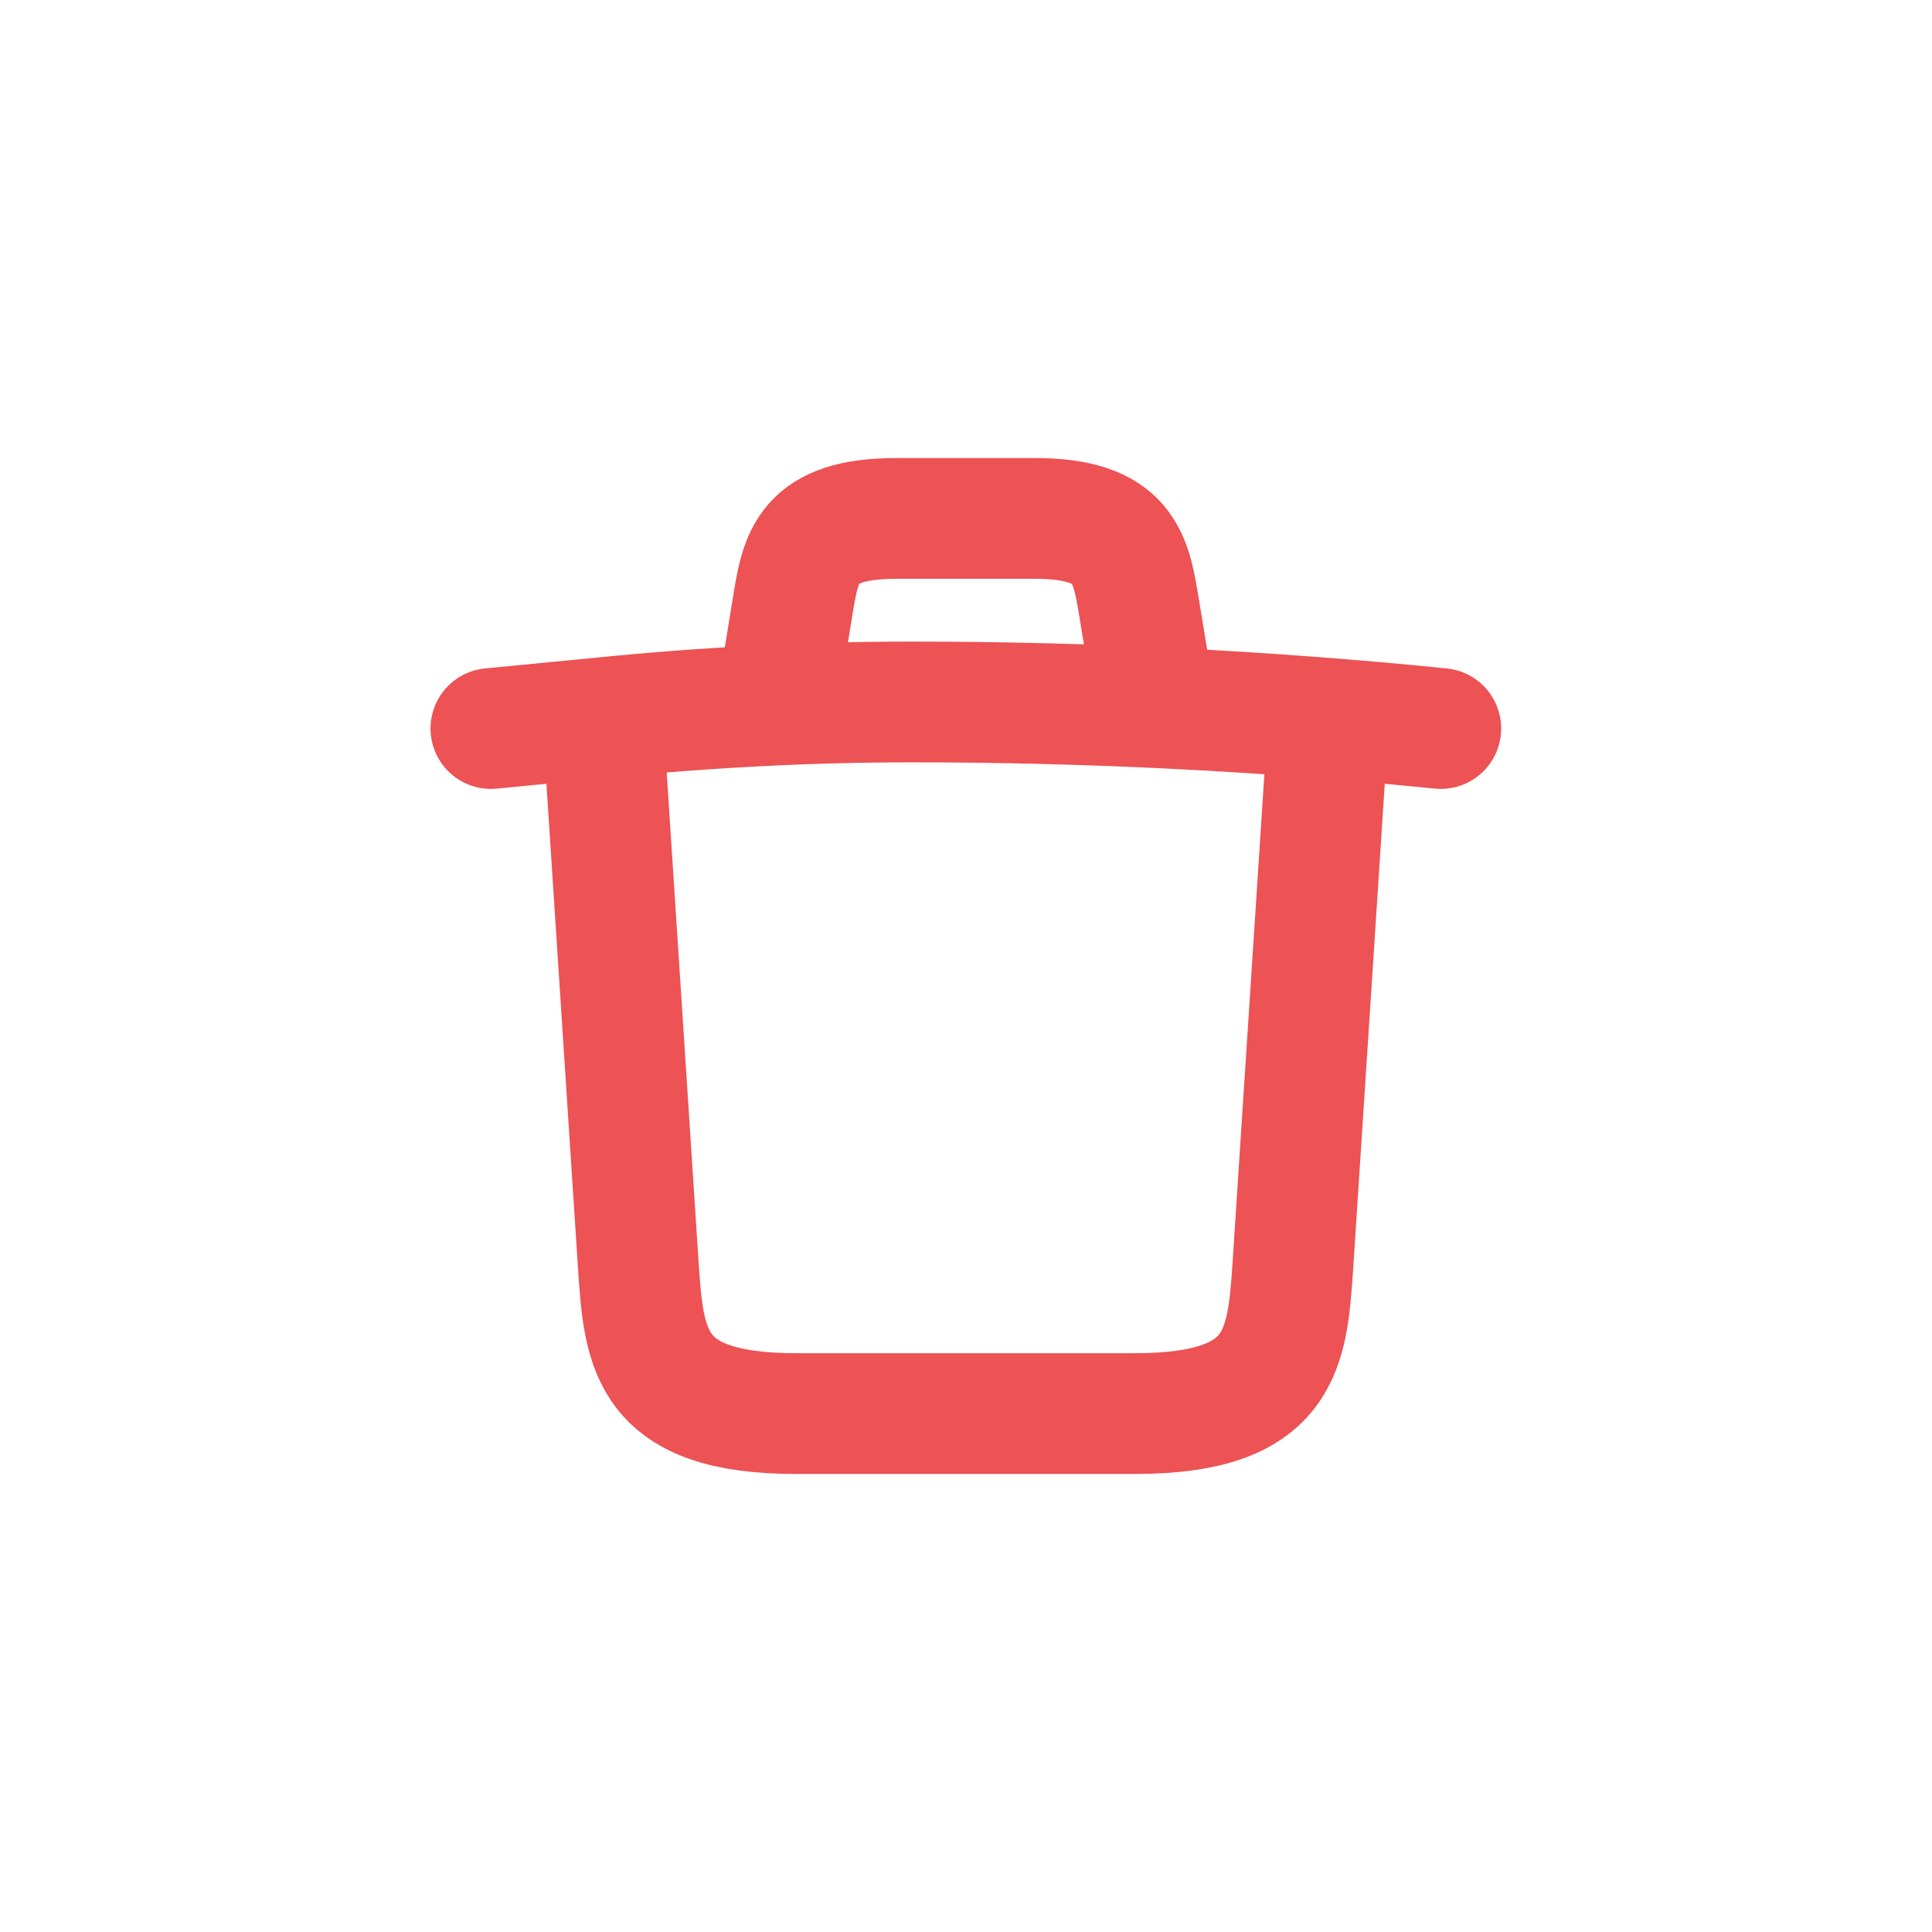 <svg width="24" height="24" viewBox="0 0 24 24" fill="none" xmlns="http://www.w3.org/2000/svg">
<path d="M17.898 9.05C15.718 8.83 13.518 8.72 11.328 8.72C10.028 8.72 8.728 8.79 7.438 8.92L6.098 9.05" stroke="#ED5254" stroke-width="1.5" stroke-linecap="round" stroke-linejoin="round"/>
<path d="M9.707 8.39L9.847 7.53C9.947 6.91 10.027 6.44 11.137 6.44H12.857C13.967 6.44 14.047 6.93 14.147 7.53L14.287 8.38" stroke="#ED5254" stroke-width="1.5" stroke-linecap="round" stroke-linejoin="round"/>
<path d="M16.49 9.13L16.06 15.73C15.99 16.76 15.93 17.56 14.1 17.56H9.89C8.06 17.56 8 16.76 7.93 15.73L7.5 9.13" stroke="#ED5254" stroke-width="1.5" stroke-linecap="round" stroke-linejoin="round"/>
</svg>
